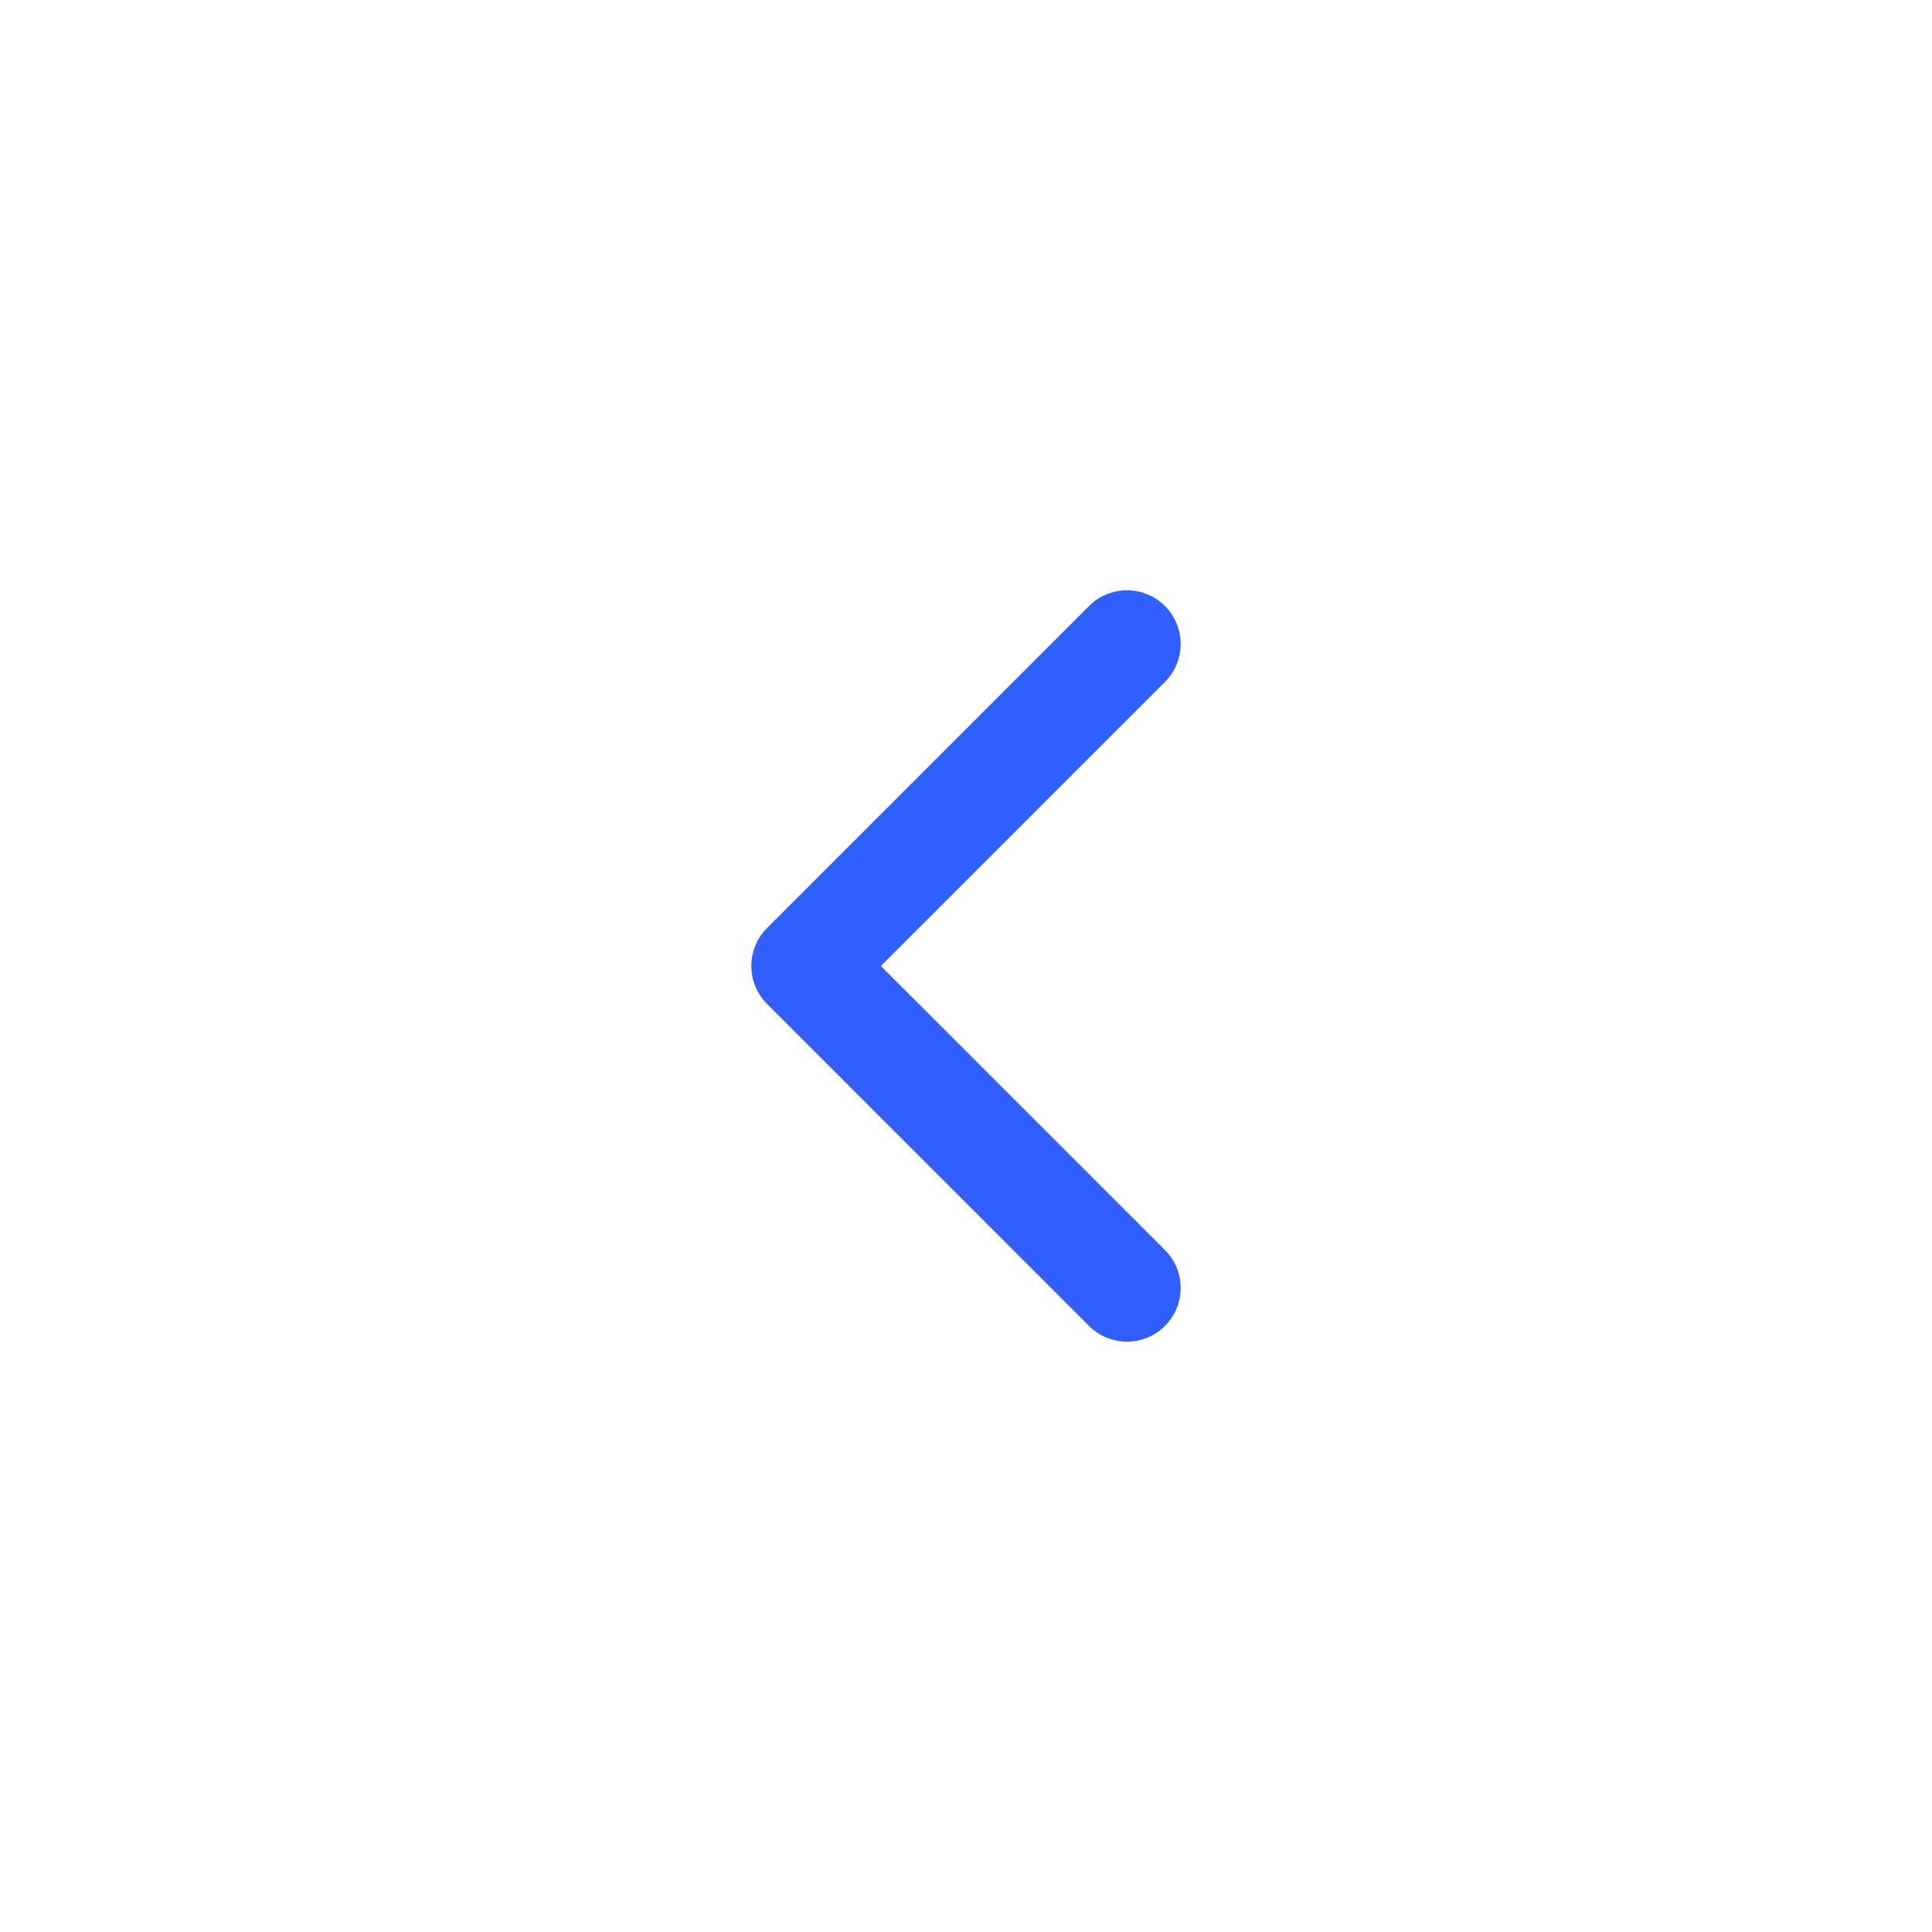 <svg xmlns="http://www.w3.org/2000/svg" width="180" height="180" fill="none"><path fill="#305EFF" fill-rule="evenodd" d="M108.536 56.465a5.001 5.001 0 0 1 0 7.07L82.071 90l26.465 26.464a5.002 5.002 0 0 1 0 7.072 5.002 5.002 0 0 1-7.072 0l-30-30a5 5 0 0 1 0-7.072l30-30a5.001 5.001 0 0 1 7.072 0Z" clip-rule="evenodd"/></svg>